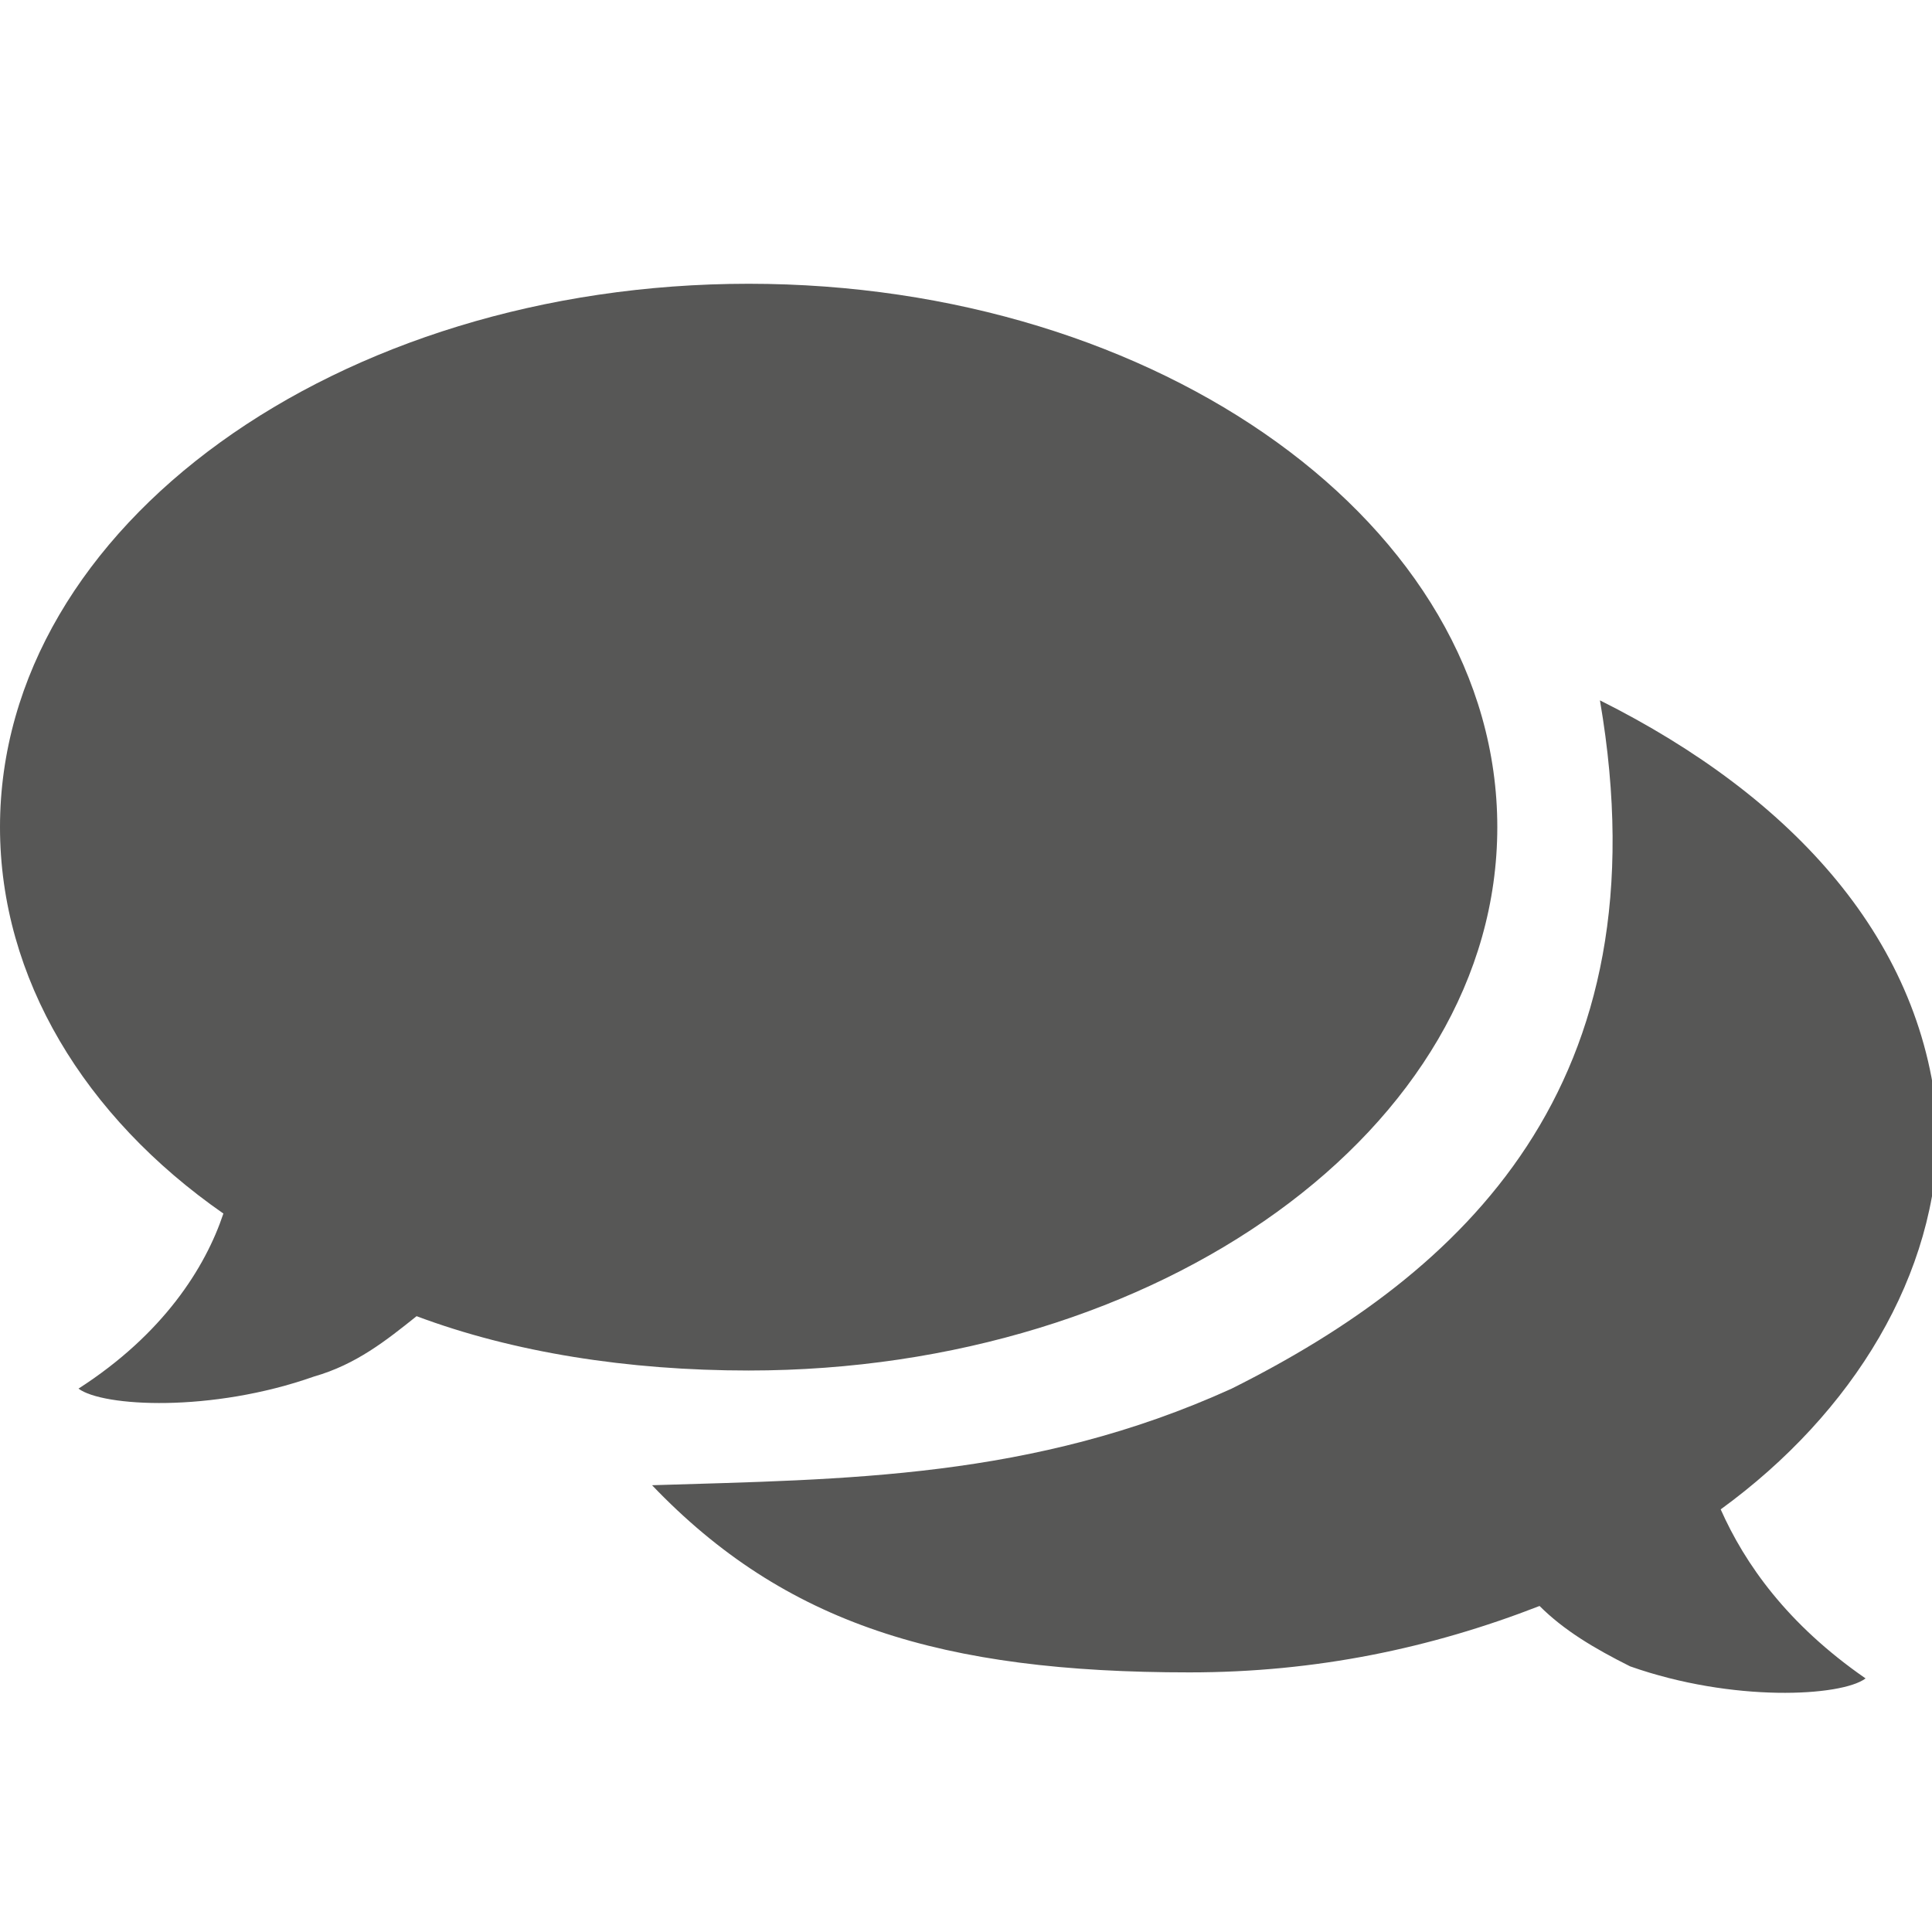 <svg xmlns="http://www.w3.org/2000/svg" width="32" height="32" viewBox="0 0 32 32"><g fill="#575756"><path d="M12.4 22.7c6.8 0 12.4-4 12.4-9s-5.6-9-12.4-9S0 8.7 0 13.7c0 2.5 1.4 4.8 3.7 6.4-.3.9-1 2-2.4 2.9.4.3 2.2.4 3.9-.2.7-.2 1.2-.6 1.7-1 1.6.6 3.5.9 5.5.9z"/><path d="M28.5 25c2.2-1.6 3.6-3.9 3.6-6.3-.2-3.1-2.4-5.5-5.6-7.1 1.1 6.4-2.3 9.5-6.1 11.4-3.3 1.5-6.4 1.5-9.6 1.6 2.2 2.3 4.8 3.1 8.9 3.1 2.1 0 4-.4 5.8-1.1.4.4.9.7 1.5 1 1.7.6 3.5.5 3.9.2-1.3-.9-2-1.9-2.4-2.8z"/></g></svg>